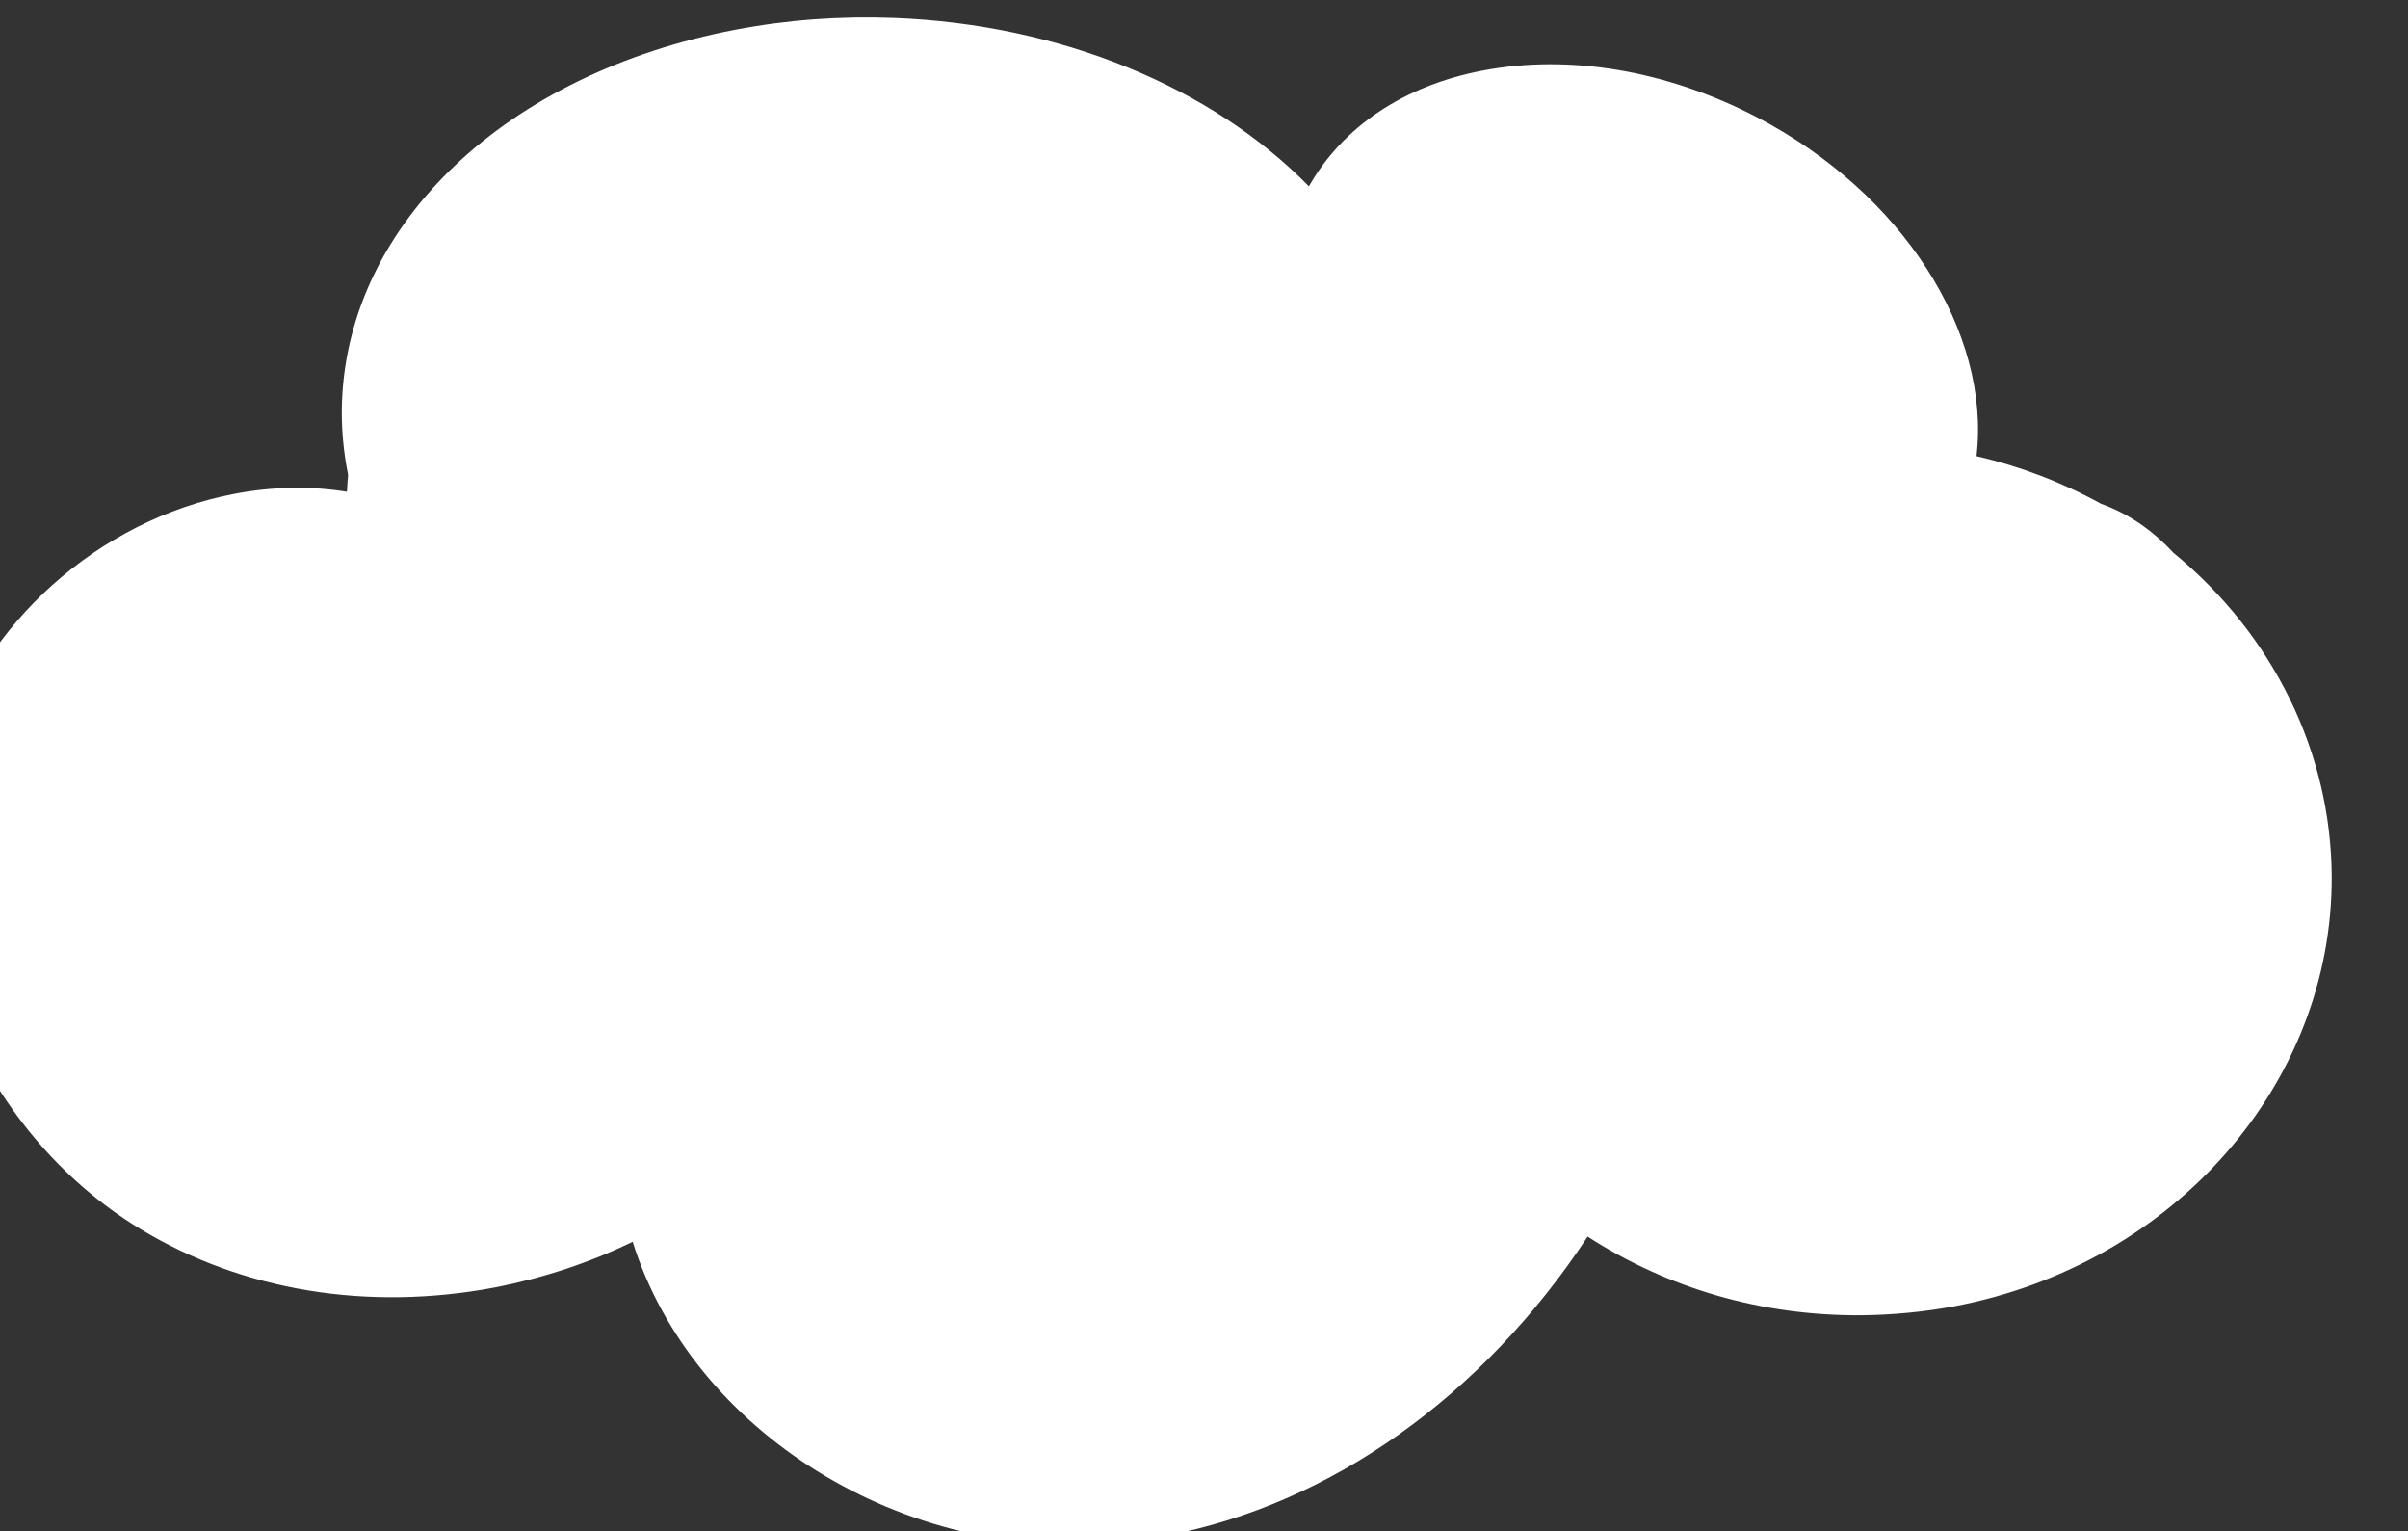 <?xml version="1.0" encoding="UTF-8" standalone="no"?>
<!-- Created with Inkscape (http://www.inkscape.org/) -->

<svg
   version="1.1"
   id="svg1"
   width="105.487"
   height="67.056"
   viewBox="0 0 105.487 67.056"
   xmlns="http://www.w3.org/2000/svg"
   xmlns:svg="http://www.w3.org/2000/svg">
  <rect x="0" y="0" width="105.487" height="67.056" fill="#333333" stroke="none"/>
  <defs
     id="defs1">
    <clipPath
       clipPathUnits="userSpaceOnUse"
       id="clipPath6411">
      <path
         d="M 6415.02,1090.1 H 10915 v 4500 H 6415.02 Z"
         id="path6411" />
    </clipPath>
  </defs>
  <g
     id="g1"
     transform="translate(-1041.007,-1200.769)">
    <path
       id="path6410"
       d="m 9645.33,1786.1 c -5.02,-1 -10.12,-1.7 -15.17,-2.3 -71.65,-7.2 -141.37,36.6 -160.88,99 -14.18,-6.9 -29.32,-11.9 -45.13,-15 -41.89,-8 -83.46,-1.2 -117.03,19.2 -53.28,32.3 -81.09,99.5 -64.68,156.3 12.34,42.71 50.76,77.17 95.62,85.76 12.61,2.41 25.06,2.64 37.11,0.69 0.09,1.83 0.21,3.69 0.38,5.57 -1.64,8.11 -2.32,16.26 -2.01,24.26 2.3,58.77 54.32,107.92 129.47,122.3 17.07,3.28 34.78,4.58 52.66,3.88 54.24,-2.12 104.15,-22.59 136.35,-55.44 11.16,19.67 31.37,33.17 57.21,38.12 28.7,5.49 60.81,0.04 90.38,-15.38 47.9,-24.96 77.06,-70.72 72.3,-111.57 14.49,-3.39 28.26,-8.66 41.03,-15.7 8.8,-3.14 16.79,-8.55 23.76,-16.08 33,-27.08 52,-65.9 52.2,-106.61 0.3,-68.2 -51.86,-127.7 -124.06,-141.5 -10.12,-1.9 -20.54,-2.9 -30.96,-3 -32.66,-0.2 -63.61,8.8 -90.06,25.9 -34.45,-52.4 -84.52,-88.1 -138.49,-98.4"
       style="fill:#ffffff;fill-opacity:1;fill-rule:nonzero;stroke:none"
       transform="matrix(0.133,0,0,-0.133,-190.692,1505.562)"
       clip-path="url(#clipPath6411)" />
  </g>
</svg>
